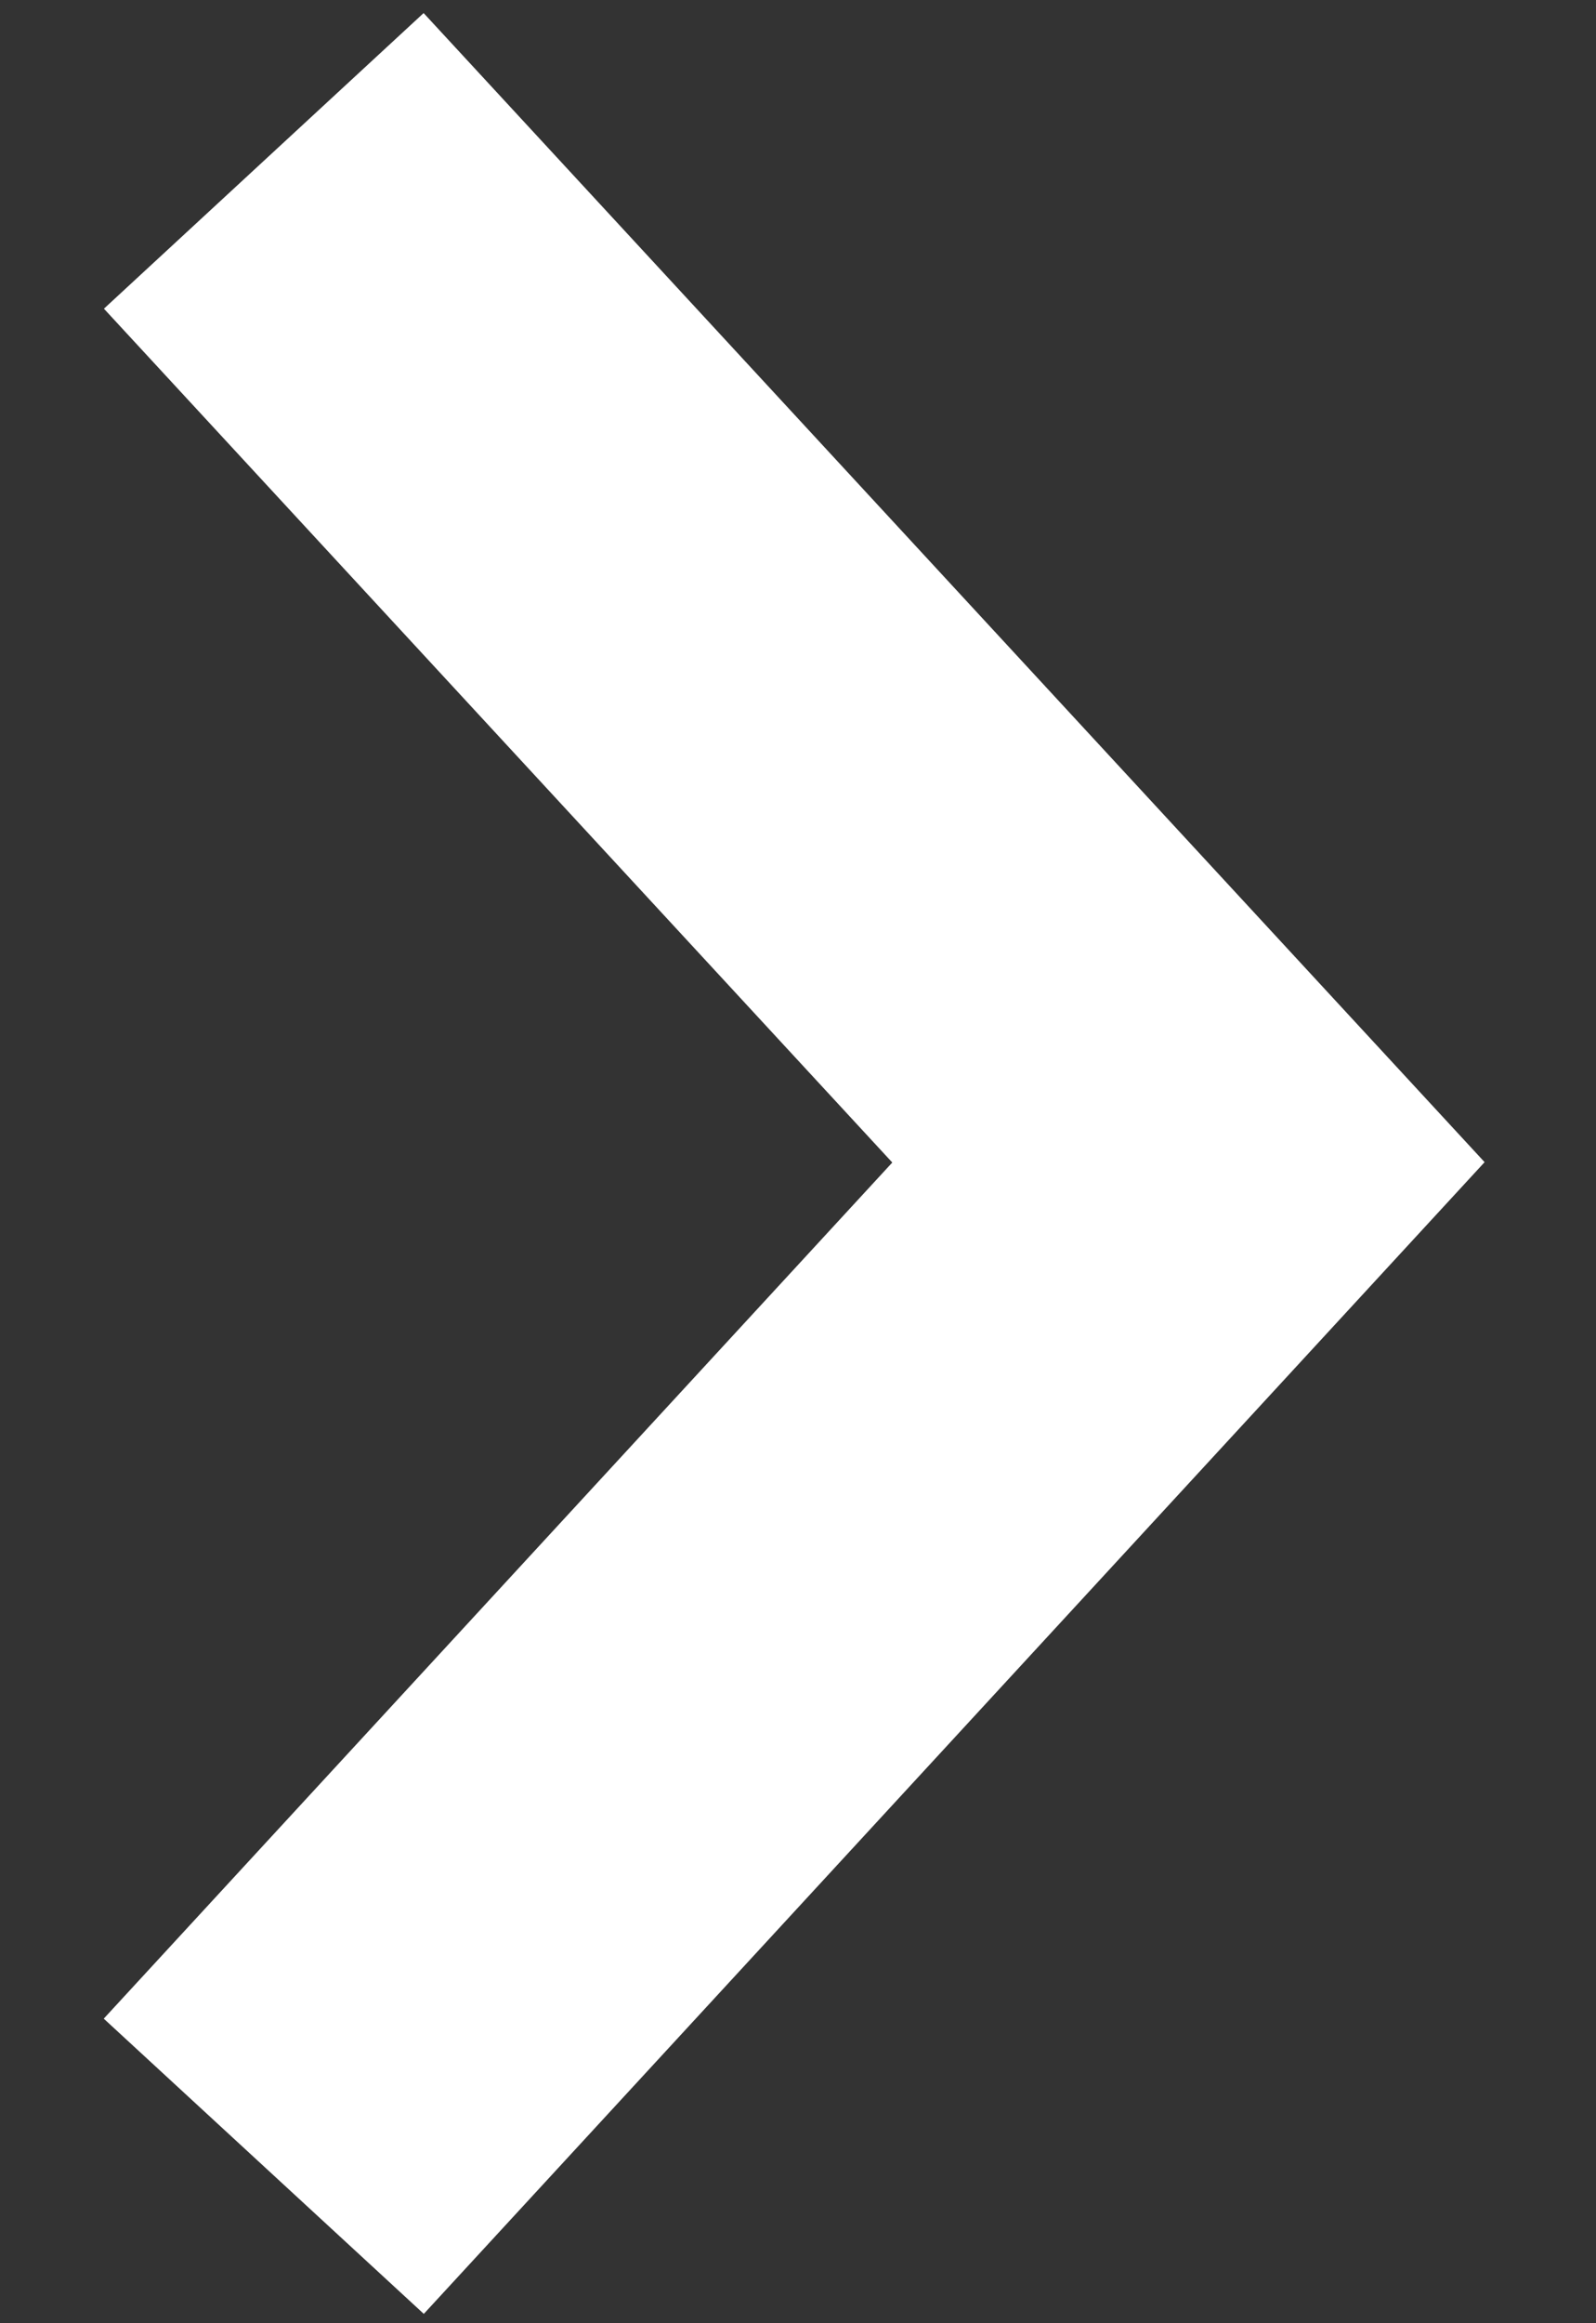 <svg width="11" height="16" viewBox="0 0 11 16" fill="none" xmlns="http://www.w3.org/2000/svg">
<rect x="0" y="0" width="11" height="16" fill="#333333" stroke="none"/>
<path d="M1.818 1.108L8.191 8.005L1.818 14.919" stroke="white" stroke-width="3"/>
</svg>
